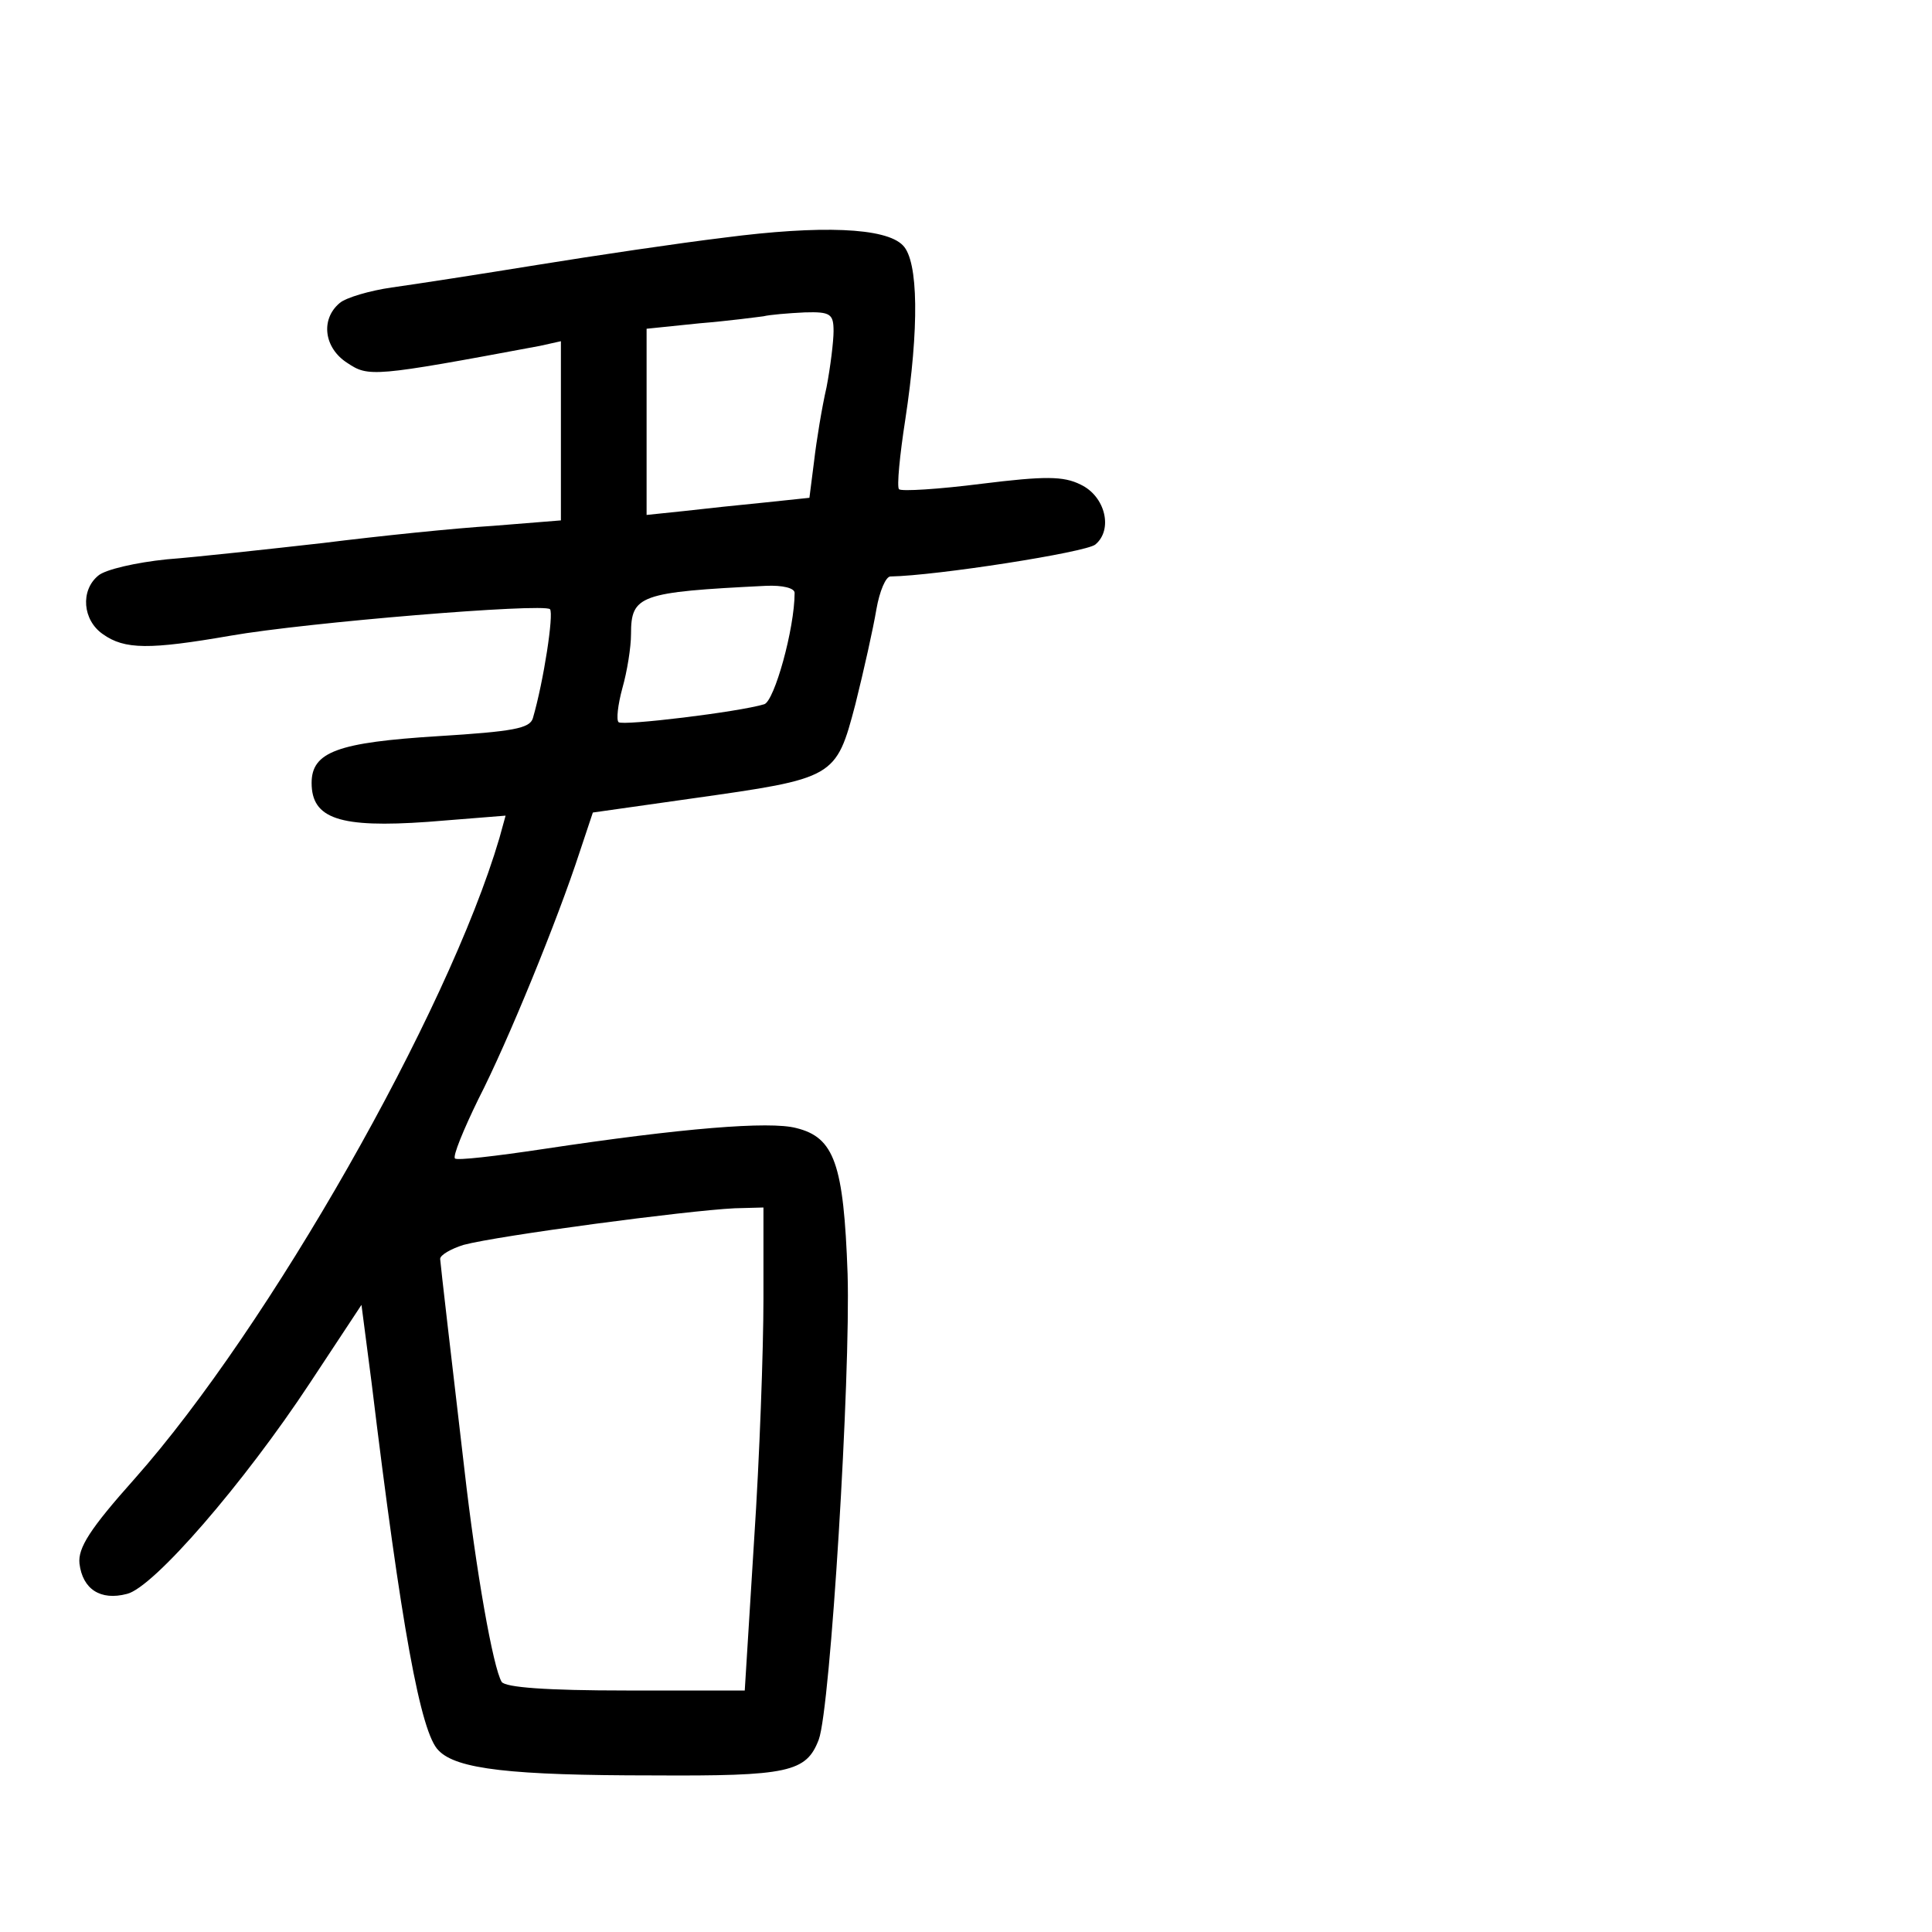 <?xml version="1.0" standalone="no"?>
<!DOCTYPE svg PUBLIC "-//W3C//DTD SVG 20010904//EN"
 "http://www.w3.org/TR/2001/REC-SVG-20010904/DTD/svg10.dtd">
<svg version="1.0" xmlns="http://www.w3.org/2000/svg"
 width="248pt" height="248pt" viewBox="0 0 248 248"
 preserveAspectRatio="xMidYMid meet">
<g transform="translate(0,248) scale(0.1,-0.1)"
fill="#000000" stroke="none">
<path d="M930 2175 c-58 -7 -166 -23 -240 -35 -74 -12 -158 -25 -187 -29 -28
-4 -59 -13 -67 -20 -25 -21 -20 -58 10 -77 27 -18 33 -18 247 22 l27 6 0 -115
0 -115 -87 -7 c-49 -3 -146 -13 -218 -22 -71 -8 -162 -18 -201 -21 -39 -4 -79
-13 -88 -21 -23 -19 -20 -57 6 -75 28 -20 60 -20 164 -2 97 17 401 42 410 34
5 -6 -8 -92 -22 -140 -4 -13 -25 -17 -122 -23 -128 -8 -162 -20 -162 -60 0
-46 36 -58 149 -50 l100 8 -8 -29 c-66 -224 -296 -628 -468 -822 -58 -65 -73
-89 -71 -109 4 -33 27 -48 61 -39 34 8 150 142 235 271 l66 100 13 -100 c38
-313 63 -450 86 -472 23 -24 93 -32 275 -32 174 -1 197 4 213 46 15 40 41 466
37 598 -5 141 -17 175 -66 187 -34 9 -146 0 -325 -27 -60 -9 -111 -15 -113
-12 -3 3 11 37 30 76 38 74 102 231 130 317 l17 51 127 18 c184 26 185 26 210
121 11 44 23 98 27 122 4 23 12 42 18 42 59 1 251 31 263 41 23 19 13 62 -19
77 -22 11 -46 11 -127 1 -55 -7 -103 -10 -106 -7 -3 3 1 44 8 89 18 118 17
204 -3 224 -22 23 -106 26 -229 10z m140 -120 c0 -13 -4 -46 -9 -72 -6 -26
-13 -69 -16 -95 l-6 -47 -57 -6 c-31 -3 -78 -8 -104 -11 l-48 -5 0 120 0 119
68 7 c37 3 74 8 82 9 8 2 32 4 53 5 33 1 37 -2 37 -24z m-50 -336 c0 -46 -26
-139 -39 -143 -33 -10 -182 -28 -187 -23 -3 3 -1 22 5 44 6 21 11 52 11 69 0
50 11 54 173 62 22 1 37 -3 37 -9z m-40 -906 c0 -65 -5 -205 -12 -310 l-12
-193 -152 0 c-103 0 -155 4 -160 11 -11 18 -33 142 -48 274 -17 145 -30 257
-31 269 0 5 14 13 30 18 45 12 286 44 348 47 l37 1 0 -117z"/>
</g>
</svg>
